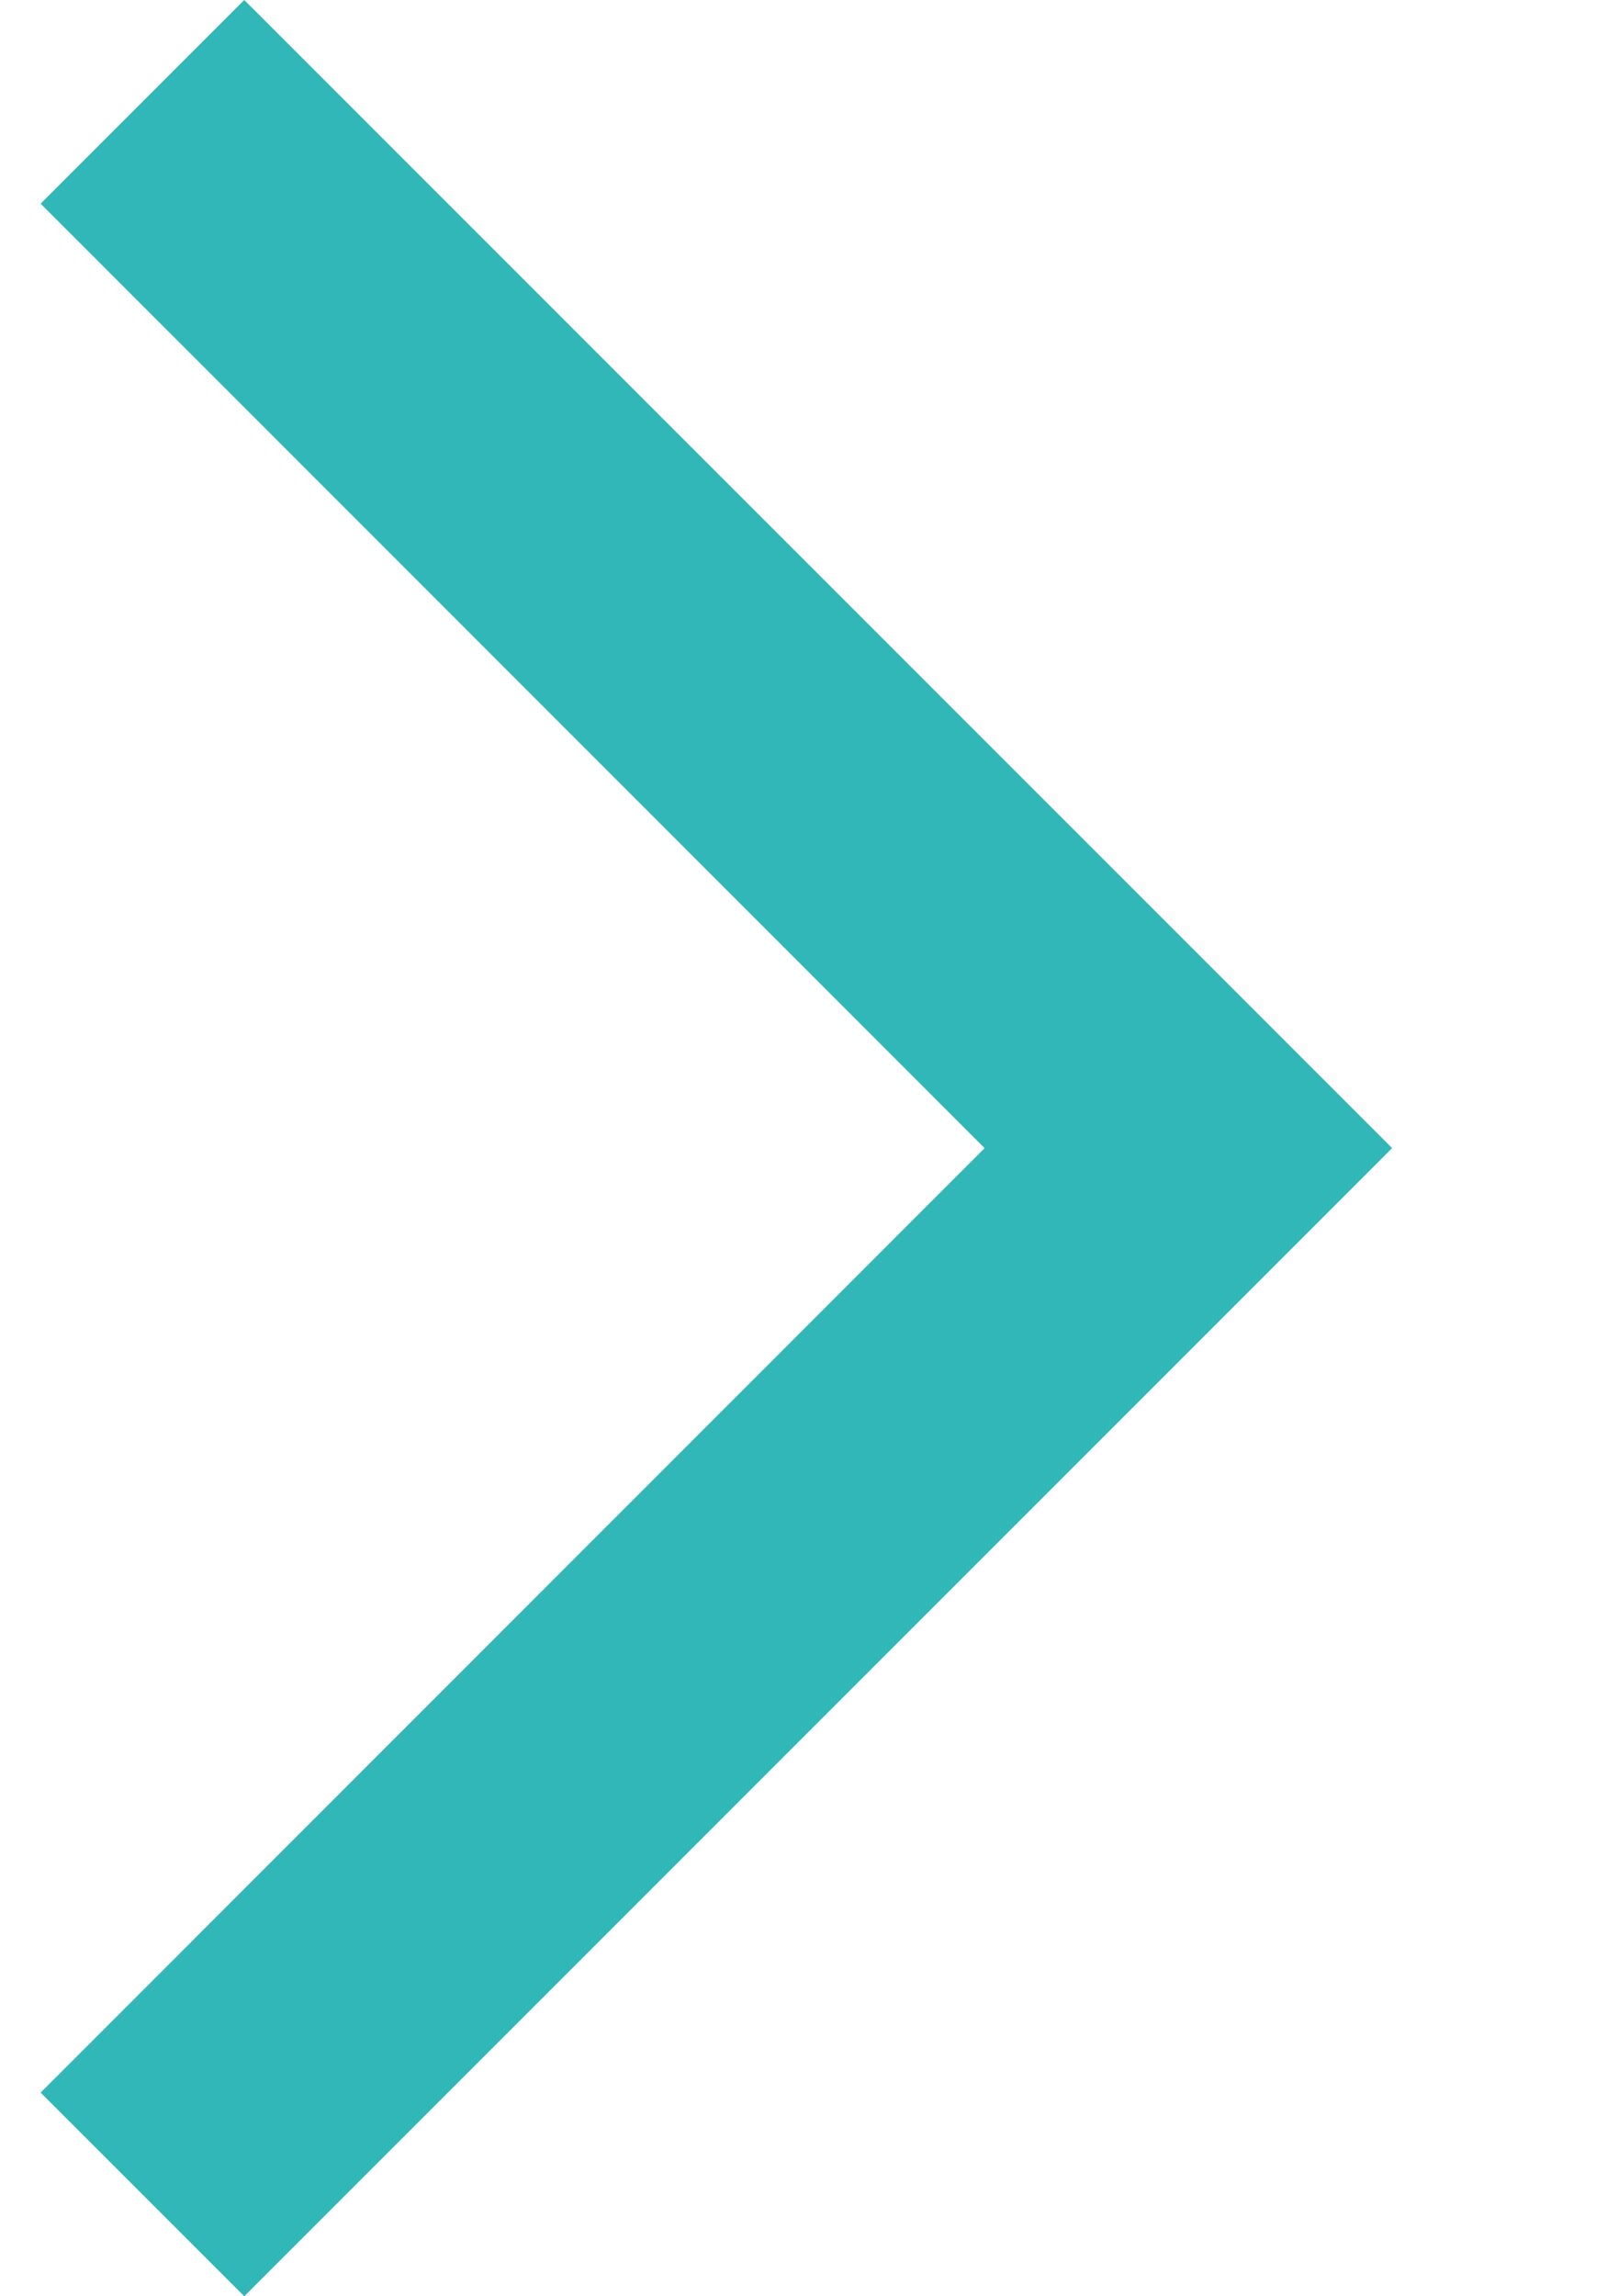 <svg width="7" height="10" viewBox="0 0 7 10" fill="none" xmlns="http://www.w3.org/2000/svg">
<path id="Vector" d="M1.064 10L6.064 5L1.064 0L0.177 0.887L4.289 5L0.177 9.113L1.064 10Z" fill="#31B7B7"/>
</svg>
